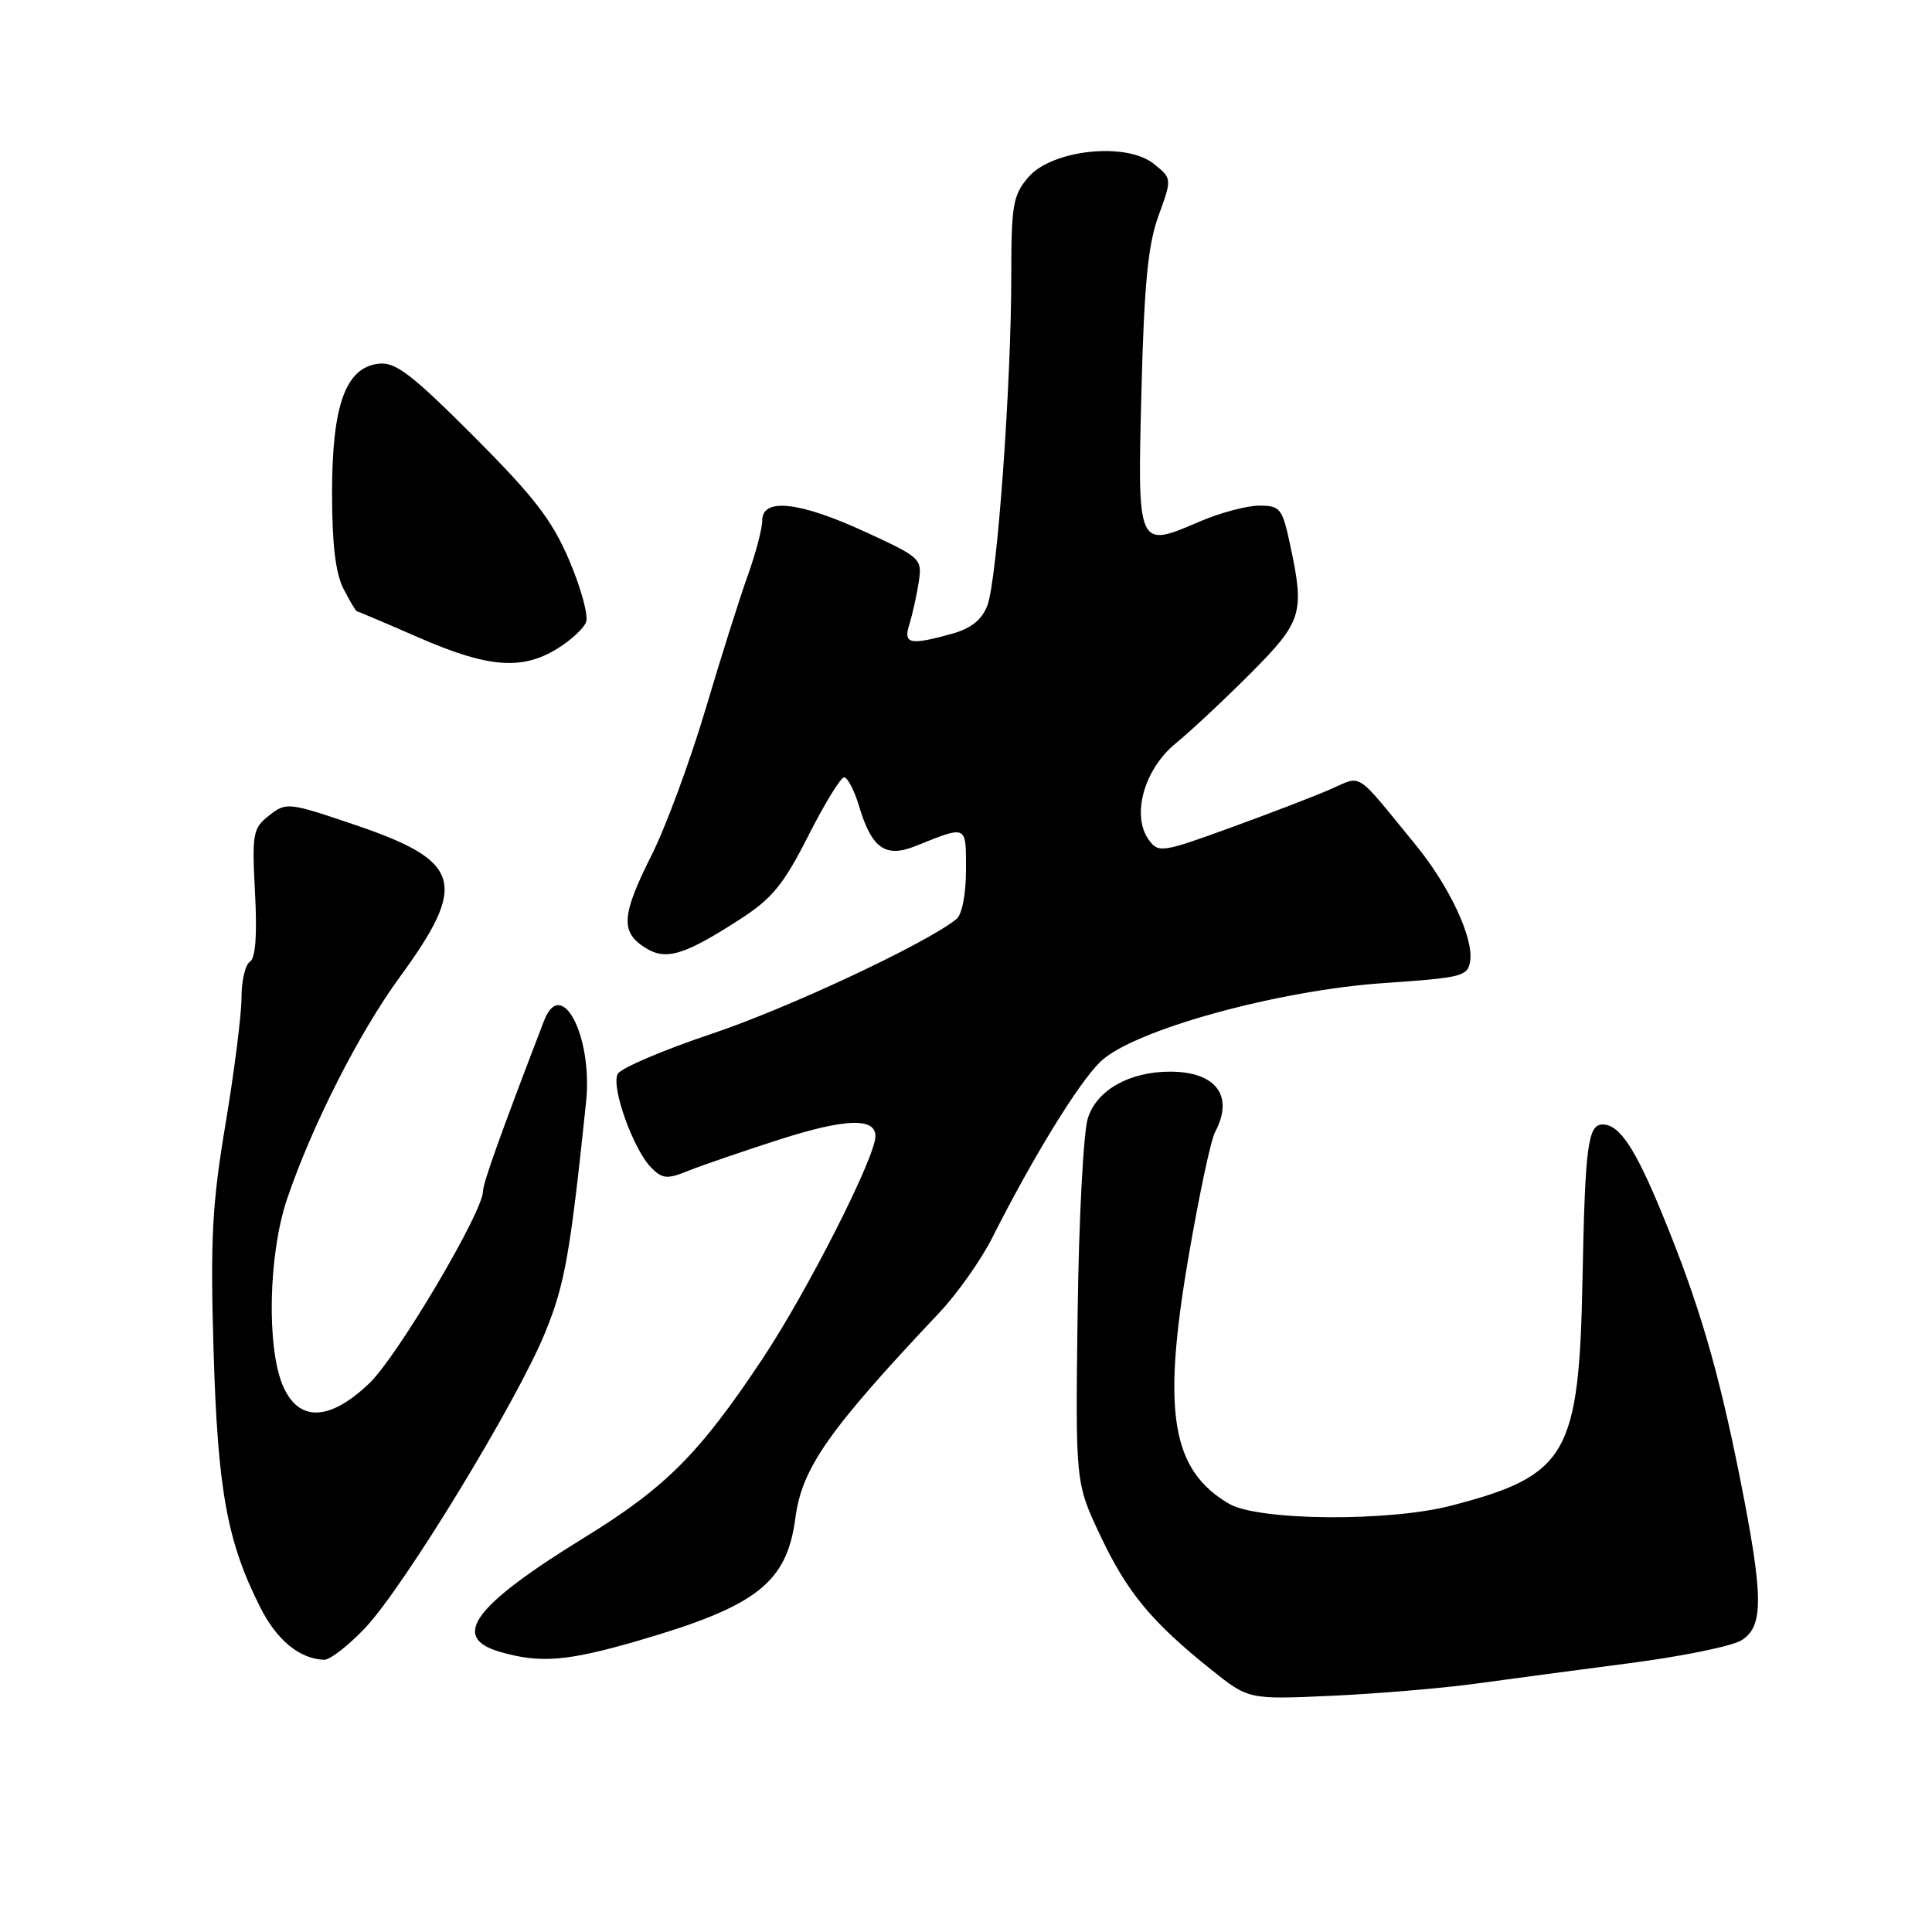 <?xml version="1.0" encoding="UTF-8" standalone="no"?>
<!DOCTYPE svg PUBLIC "-//W3C//DTD SVG 1.1//EN" "http://www.w3.org/Graphics/SVG/1.1/DTD/svg11.dtd" >
<svg xmlns="http://www.w3.org/2000/svg" xmlns:xlink="http://www.w3.org/1999/xlink" version="1.1" viewBox="0 0 256 256">
 <g >
 <path fill="currentColor"
d=" M 195.50 223.10 C 199.90 222.49 209.12 221.27 216.00 220.37 C 222.88 219.48 229.51 218.12 230.75 217.35 C 233.72 215.51 233.69 211.61 230.55 195.83 C 227.67 181.40 225.12 172.72 220.31 161.00 C 216.67 152.13 214.60 149.00 212.36 149.00 C 210.40 149.00 210.03 151.87 209.69 169.50 C 209.24 192.79 207.67 195.51 192.32 199.50 C 184.00 201.67 166.70 201.52 162.84 199.25 C 155.22 194.77 153.96 187.14 157.46 166.69 C 158.85 158.55 160.44 151.04 161.00 150.01 C 163.55 145.23 161.15 142.00 155.03 142.00 C 149.66 142.00 145.33 144.44 144.15 148.15 C 143.56 149.99 142.95 161.62 142.79 174.00 C 142.50 196.50 142.50 196.50 145.81 203.50 C 149.35 211.00 152.59 214.91 160.47 221.22 C 165.44 225.20 165.44 225.20 176.47 224.70 C 182.54 224.42 191.10 223.70 195.50 223.10 Z  M 48.42 215.67 C 53.60 210.17 68.52 185.67 72.23 176.58 C 74.85 170.16 75.54 166.27 77.66 146.00 C 78.56 137.34 74.39 129.28 72.09 135.25 C 66.36 150.17 64.00 156.76 64.00 157.85 C 64.00 160.57 52.71 179.66 48.98 183.25 C 43.66 188.37 39.51 188.47 37.45 183.53 C 35.31 178.40 35.59 166.16 38.01 158.96 C 41.30 149.21 47.57 136.85 52.99 129.44 C 62.03 117.07 61.18 114.12 47.21 109.36 C 38.19 106.29 37.93 106.27 35.67 108.05 C 33.50 109.75 33.38 110.41 33.79 118.30 C 34.09 123.89 33.86 126.97 33.12 127.43 C 32.50 127.81 32.00 129.95 32.00 132.20 C 32.00 134.44 31.05 141.95 29.89 148.89 C 28.10 159.57 27.86 164.17 28.30 179.00 C 28.85 197.48 30.09 204.30 34.50 213.01 C 36.70 217.35 39.66 219.78 42.92 219.93 C 43.70 219.97 46.18 218.05 48.42 215.67 Z  M 84.50 217.42 C 100.27 212.84 104.25 209.75 105.39 201.15 C 106.27 194.50 109.74 189.55 124.47 173.93 C 126.84 171.42 130.02 166.92 131.52 163.93 C 136.91 153.25 142.96 143.42 145.83 140.66 C 150.18 136.49 169.28 131.21 183.50 130.25 C 193.82 129.55 194.52 129.36 194.81 127.29 C 195.25 124.24 192.02 117.38 187.62 112.00 C 179.42 101.97 180.57 102.72 176.30 104.58 C 174.21 105.49 168.24 107.79 163.03 109.68 C 154.02 112.96 153.50 113.04 152.24 111.31 C 149.88 108.09 151.58 101.94 155.79 98.50 C 157.81 96.85 162.28 92.66 165.73 89.20 C 172.58 82.31 172.90 81.27 170.92 72.05 C 169.91 67.35 169.62 67.00 166.85 67.00 C 165.21 67.00 161.66 67.95 158.96 69.11 C 150.69 72.67 150.71 72.72 151.25 51.74 C 151.61 37.58 152.12 32.40 153.51 28.58 C 155.30 23.66 155.30 23.66 152.90 21.72 C 149.27 18.78 139.41 19.82 136.26 23.48 C 134.23 25.85 134.00 27.15 134.00 36.54 C 134.00 50.94 132.12 76.93 130.83 80.23 C 130.09 82.15 128.68 83.27 126.13 83.98 C 120.55 85.53 119.66 85.34 120.49 82.75 C 120.88 81.51 121.44 79.03 121.72 77.24 C 122.21 74.02 122.11 73.92 114.68 70.49 C 105.97 66.47 101.00 65.91 101.00 68.96 C 101.00 70.04 100.14 73.30 99.10 76.21 C 98.05 79.12 95.52 87.12 93.48 94.00 C 91.43 100.88 88.23 109.53 86.38 113.23 C 82.38 121.19 82.19 123.43 85.37 125.50 C 88.18 127.35 90.57 126.65 98.14 121.75 C 102.31 119.06 103.86 117.16 107.10 110.75 C 109.26 106.49 111.40 103.00 111.85 103.00 C 112.31 103.00 113.21 104.75 113.85 106.88 C 115.51 112.42 117.34 113.71 121.33 112.10 C 128.20 109.34 128.00 109.25 128.00 115.26 C 128.00 118.45 127.47 121.18 126.75 121.77 C 122.82 124.97 104.46 133.58 94.37 136.96 C 87.92 139.12 82.29 141.52 81.86 142.29 C 80.92 143.97 83.92 152.35 86.32 154.75 C 87.79 156.22 88.42 156.27 91.25 155.12 C 93.04 154.40 98.44 152.55 103.26 151.00 C 112.00 148.20 116.00 148.06 116.00 150.55 C 116.00 153.33 106.97 171.13 101.00 180.10 C 92.67 192.62 88.22 197.09 77.50 203.69 C 62.73 212.78 59.63 216.97 66.25 218.88 C 71.58 220.42 75.12 220.14 84.50 217.42 Z  M 73.78 85.99 C 75.59 84.89 77.33 83.29 77.66 82.44 C 77.99 81.59 76.99 77.93 75.45 74.30 C 73.17 68.93 70.81 65.87 62.75 57.79 C 54.50 49.54 52.39 47.93 50.17 48.19 C 45.80 48.70 44.00 53.67 44.00 65.30 C 44.00 72.13 44.46 75.99 45.53 78.05 C 46.36 79.67 47.16 81.00 47.29 81.00 C 47.41 81.00 51.12 82.57 55.51 84.49 C 64.64 88.47 69.11 88.84 73.78 85.99 Z "/>
</g>
</svg>